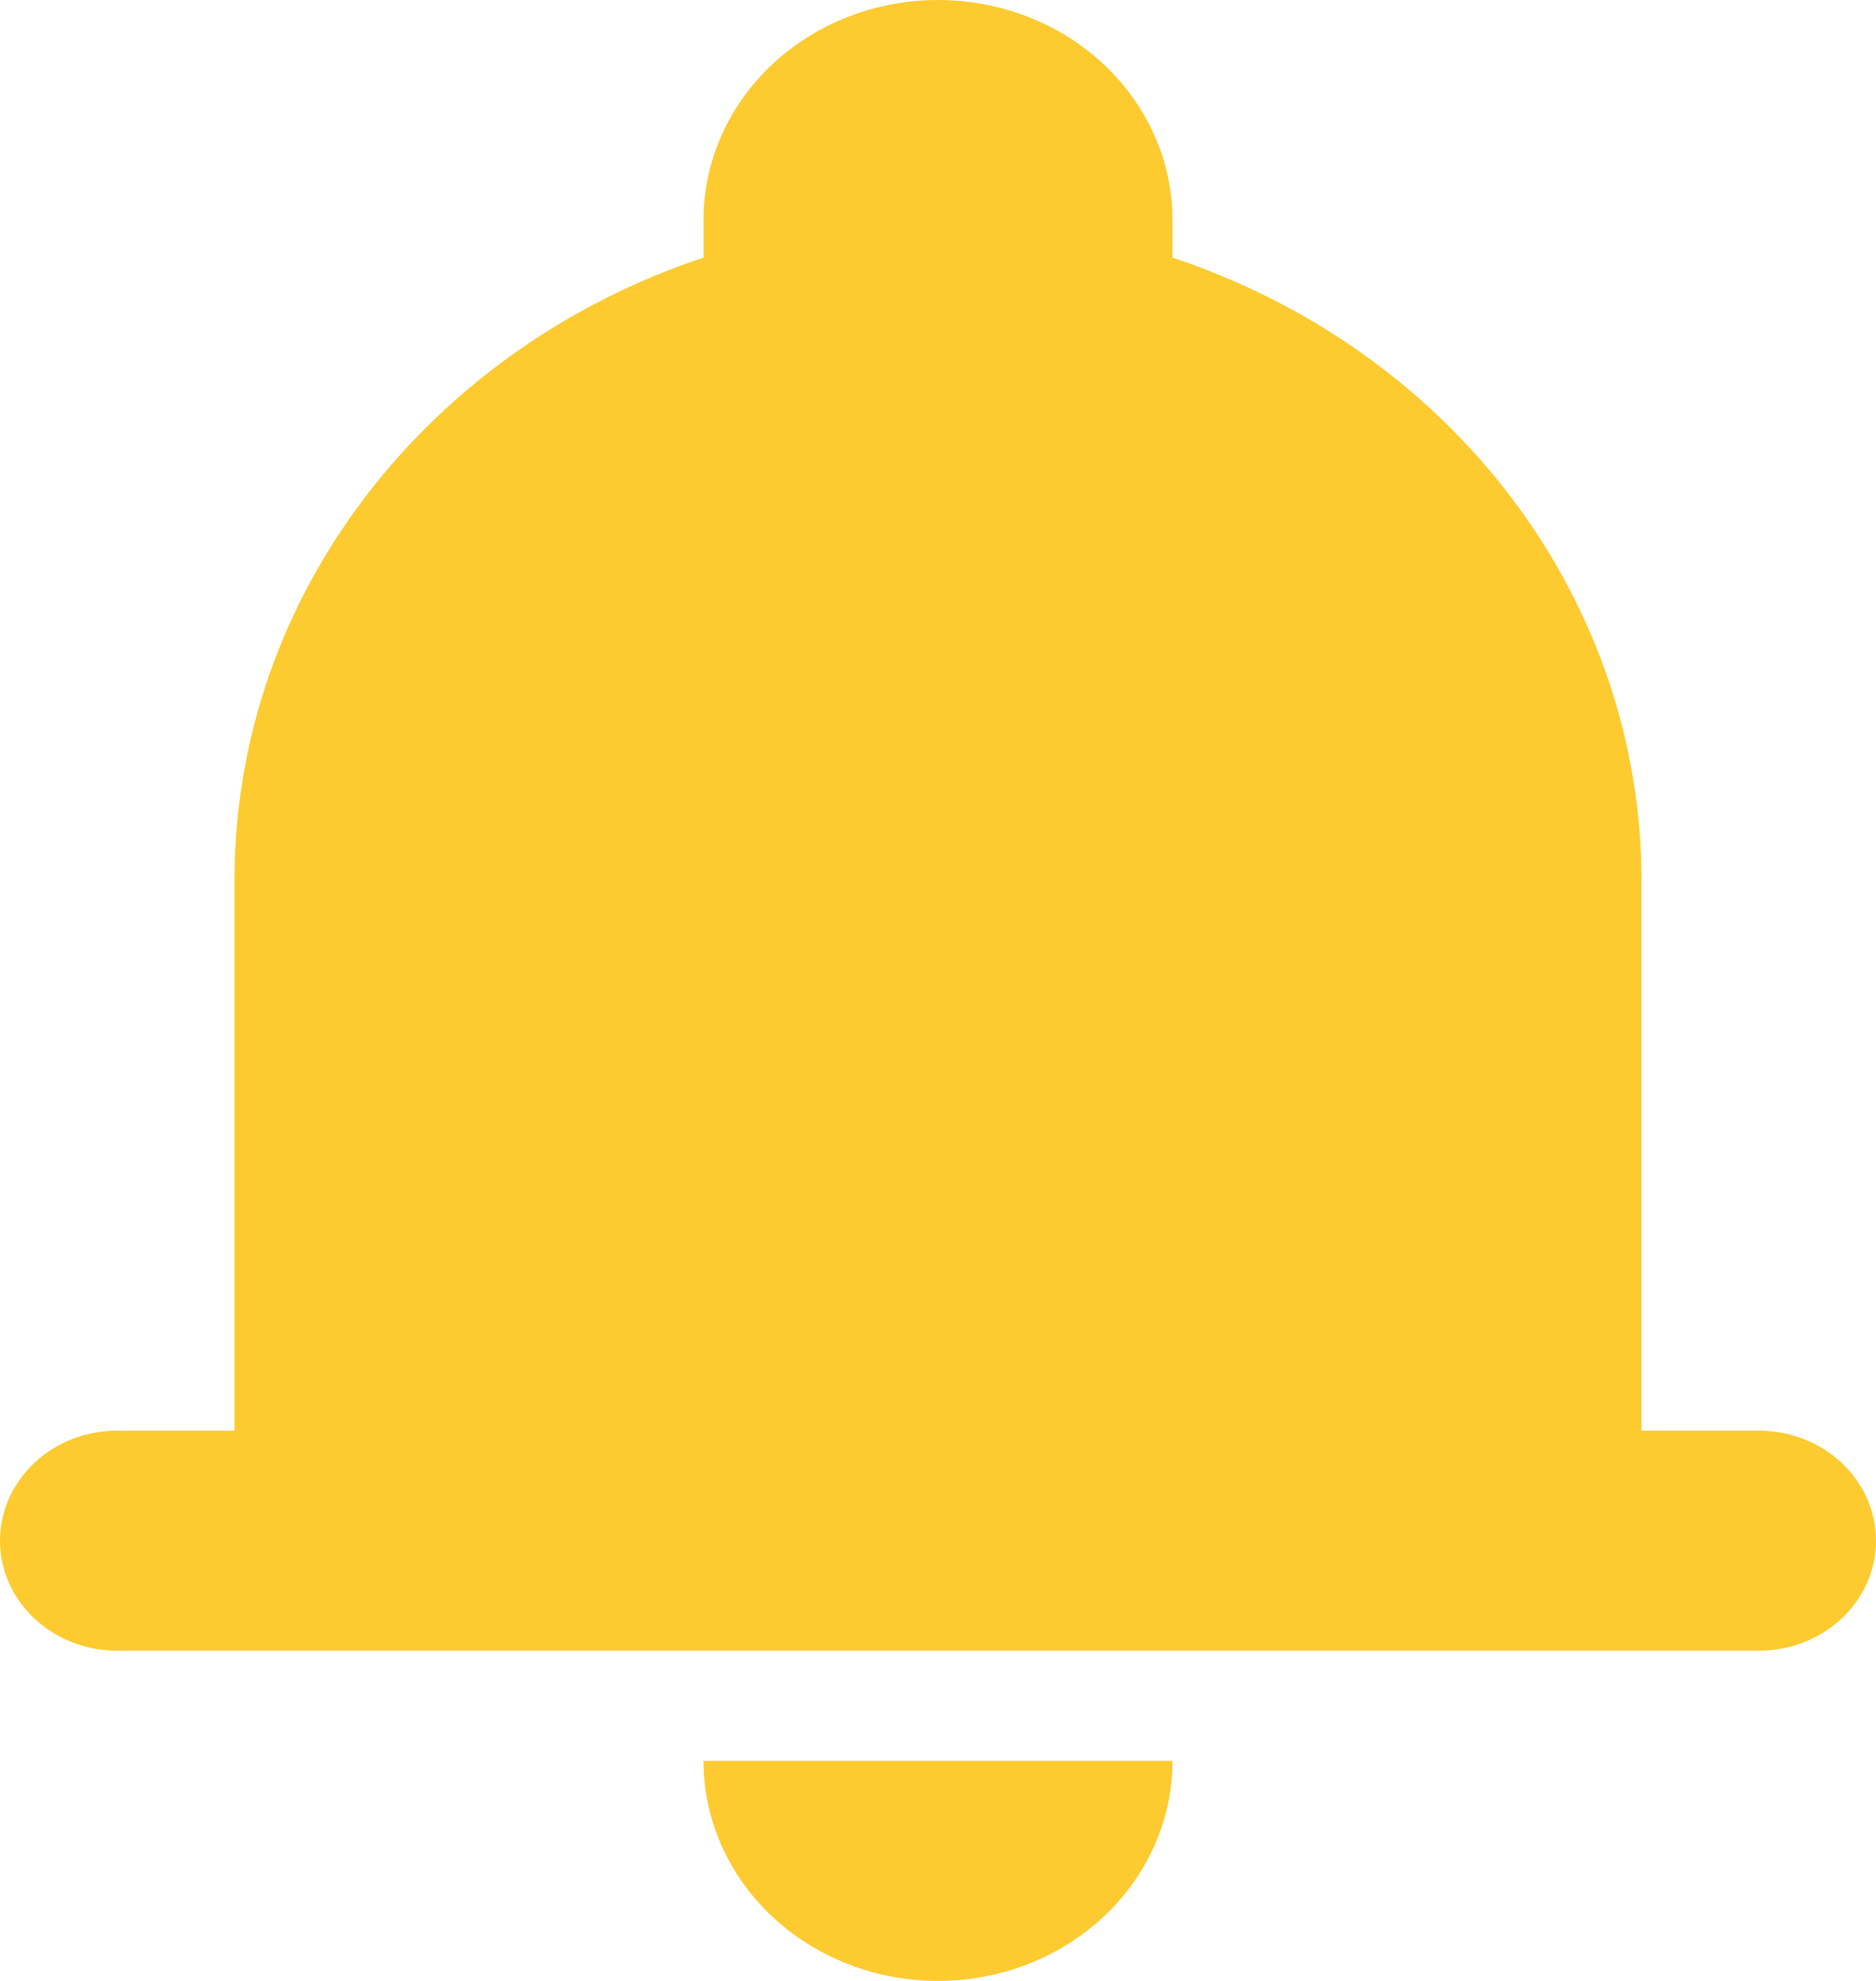 <svg width="18" height="19" viewBox="0 0 18 19" fill="none" xmlns="http://www.w3.org/2000/svg">
<path d="M9 0C8.403 0 7.831 0.222 7.409 0.618C6.987 1.014 6.75 1.551 6.75 2.111V2.471C4.129 3.341 2.25 5.687 2.25 8.444V13.722H1.125C0.827 13.722 0.54 13.833 0.33 14.031C0.119 14.229 0 14.498 0 14.778C0 15.058 0.119 15.326 0.33 15.524C0.54 15.722 0.827 15.833 1.125 15.833H16.875C17.173 15.833 17.459 15.722 17.671 15.524C17.881 15.326 18 15.058 18 14.778C18 14.498 17.881 14.229 17.671 14.031C17.459 13.833 17.173 13.722 16.875 13.722H15.75V8.444C15.75 7.134 15.318 5.857 14.512 4.787C13.706 3.717 12.566 2.908 11.25 2.471V2.111C11.25 1.551 11.013 1.014 10.591 0.618C10.169 0.222 9.597 0 9 0ZM9 19C8.403 19 7.831 18.778 7.409 18.382C6.987 17.986 6.75 17.449 6.75 16.889H11.25C11.25 17.449 11.013 17.986 10.591 18.382C10.169 18.778 9.597 19 9 19Z" fill="#FDCB30"/>
</svg>
